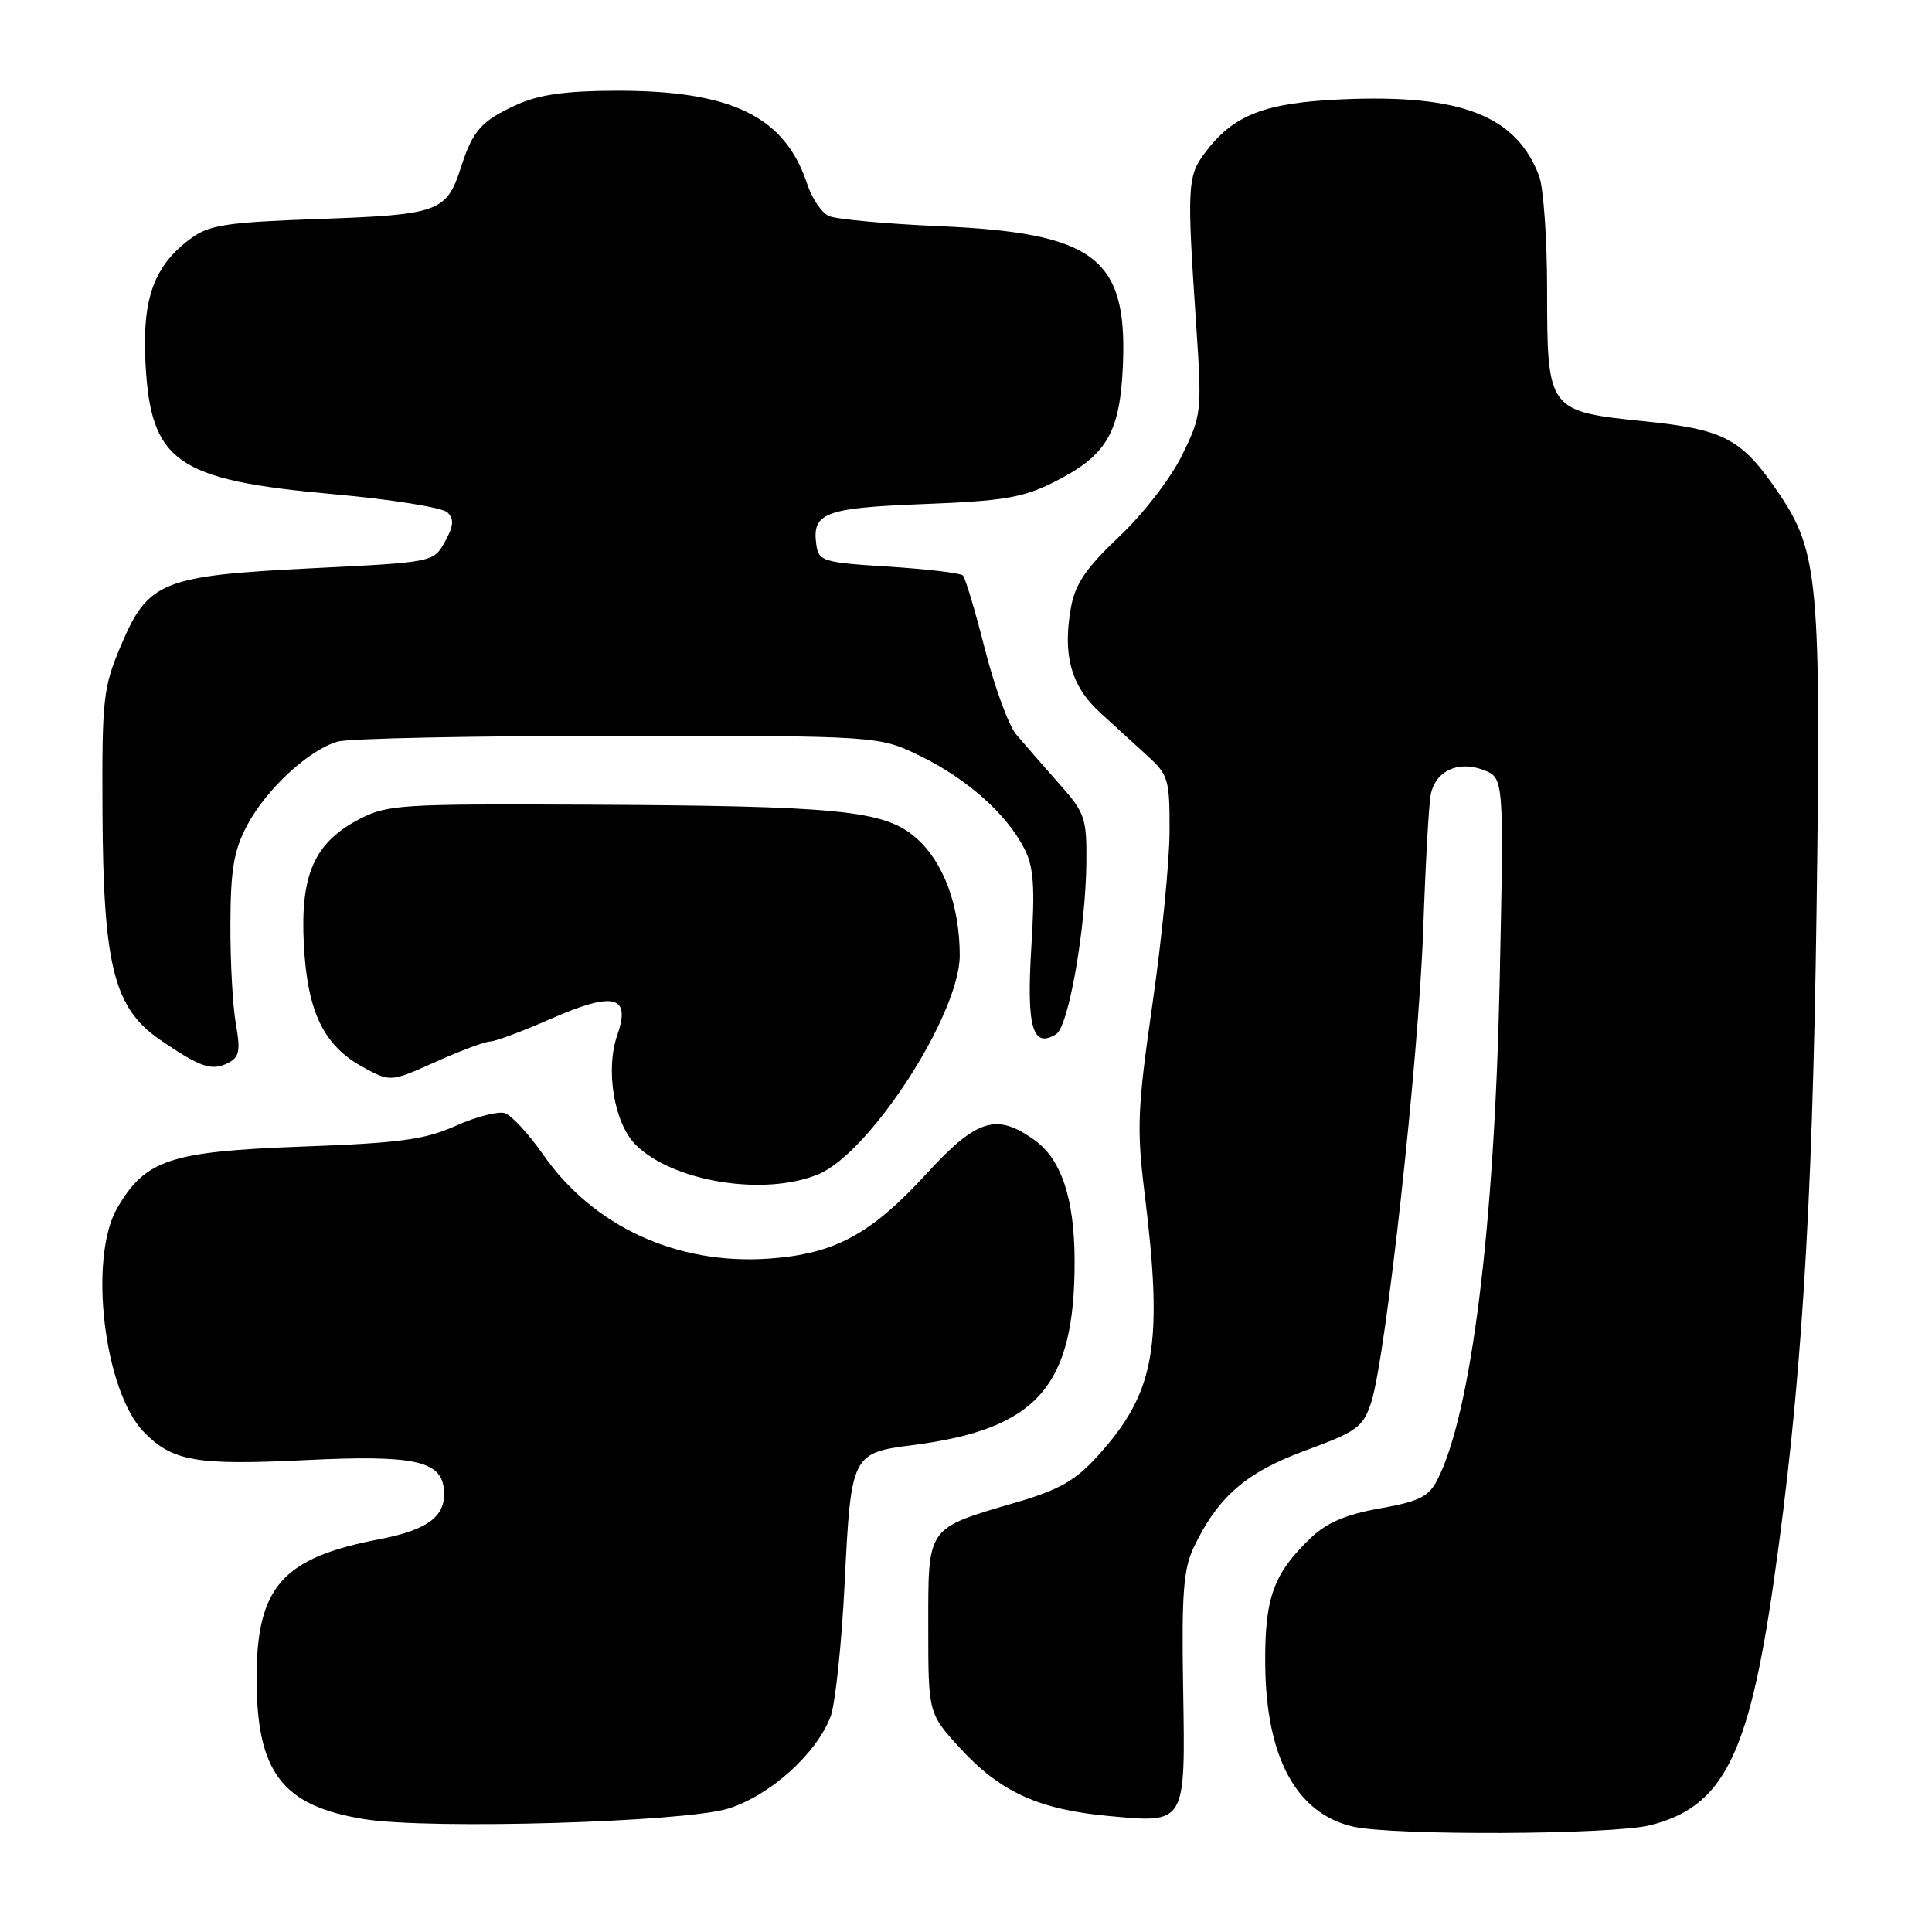 <?xml version="1.0" encoding="UTF-8" standalone="no"?>
<!DOCTYPE svg PUBLIC "-//W3C//DTD SVG 1.1//EN" "http://www.w3.org/Graphics/SVG/1.1/DTD/svg11.dtd" >
<svg xmlns="http://www.w3.org/2000/svg" xmlns:xlink="http://www.w3.org/1999/xlink" version="1.1" viewBox="0 0 256 256">
 <g >
 <path fill="currentColor"
d=" M 218.67 241.85 C 228.28 239.43 231.70 232.72 235.00 209.77 C 238.64 184.42 240.14 161.14 240.70 121.00 C 241.32 77.12 240.96 73.11 235.68 65.33 C 230.78 58.11 228.52 56.91 217.86 55.82 C 205.10 54.52 205.00 54.38 205.00 38.45 C 205.00 31.68 204.52 24.86 203.94 23.32 C 200.91 15.32 193.61 12.47 177.86 13.16 C 167.51 13.61 163.41 15.22 159.63 20.29 C 157.33 23.37 157.26 24.73 158.51 43.19 C 159.27 54.59 159.22 55.02 156.64 60.30 C 155.15 63.34 151.51 68.07 148.32 71.08 C 143.95 75.22 142.48 77.35 141.92 80.43 C 140.77 86.71 141.90 90.88 145.71 94.37 C 147.59 96.09 150.44 98.70 152.06 100.17 C 154.81 102.67 155.00 103.32 154.97 110.17 C 154.96 114.20 153.94 124.47 152.71 133.00 C 150.72 146.83 150.61 149.52 151.65 158.00 C 154.17 178.33 153.08 184.48 145.49 192.88 C 142.51 196.18 140.40 197.39 134.64 199.08 C 122.70 202.58 123.00 202.16 123.00 215.55 C 123.00 227.04 123.00 227.04 127.25 231.68 C 132.53 237.43 137.64 239.77 146.82 240.62 C 157.22 241.59 157.07 241.85 156.77 223.62 C 156.56 211.14 156.81 207.89 158.19 205.00 C 161.42 198.29 165.10 195.10 173.00 192.19 C 179.83 189.68 180.61 189.11 181.69 185.83 C 183.61 179.98 187.99 140.25 188.58 123.24 C 188.88 114.58 189.33 106.50 189.58 105.28 C 190.21 102.14 193.21 100.75 196.57 102.03 C 199.28 103.06 199.28 103.06 198.72 129.78 C 198.04 162.63 194.94 187.40 190.43 196.14 C 189.30 198.32 187.99 198.96 182.86 199.87 C 178.42 200.65 175.82 201.75 173.74 203.73 C 168.74 208.48 167.57 211.71 167.65 220.54 C 167.75 232.83 171.75 240.25 179.21 242.02 C 184.42 243.25 213.60 243.13 218.67 241.85 Z  M 96.52 239.64 C 102.05 237.90 108.13 232.43 110.04 227.50 C 110.68 225.85 111.53 217.80 111.93 209.61 C 112.76 192.75 112.88 192.52 120.89 191.49 C 137.46 189.38 142.44 183.71 142.39 167.00 C 142.36 158.76 140.63 153.58 137.02 151.02 C 132.01 147.45 129.40 148.28 122.74 155.55 C 115.39 163.56 110.60 166.15 101.93 166.77 C 89.76 167.64 78.65 162.55 72.00 153.03 C 70.08 150.28 67.79 147.79 66.91 147.50 C 66.04 147.21 63.11 147.96 60.41 149.17 C 56.29 151.01 53.01 151.46 40.00 151.93 C 22.56 152.57 19.27 153.66 15.55 160.04 C 11.68 166.65 13.78 184.35 19.07 189.76 C 22.86 193.64 26.00 194.18 40.50 193.47 C 54.66 192.78 58.37 193.53 58.80 197.19 C 59.24 200.82 56.86 202.69 50.25 203.96 C 37.41 206.41 34.01 210.26 34.00 222.35 C 34.00 234.89 37.40 239.32 48.36 241.06 C 57.07 242.44 90.76 241.45 96.52 239.64 Z  M 108.45 155.59 C 115.31 152.72 127.17 134.36 127.17 126.60 C 127.17 120.00 125.02 114.23 121.40 111.04 C 117.20 107.36 111.37 106.78 77.10 106.62 C 53.10 106.51 51.26 106.63 47.59 108.55 C 41.65 111.67 39.78 115.89 40.26 125.11 C 40.72 134.11 42.89 138.58 48.17 141.44 C 51.75 143.38 51.75 143.38 57.75 140.69 C 61.05 139.21 64.29 138.00 64.96 138.00 C 65.62 138.00 69.31 136.62 73.15 134.93 C 81.32 131.35 83.62 131.93 81.80 137.13 C 80.19 141.75 81.37 148.82 84.22 151.68 C 89.15 156.60 101.31 158.57 108.45 155.59 Z  M 31.26 135.71 C 30.84 133.40 30.51 127.45 30.53 122.50 C 30.55 115.24 30.98 112.71 32.72 109.41 C 35.27 104.57 40.93 99.34 44.77 98.26 C 46.27 97.84 63.02 97.50 82.00 97.50 C 116.50 97.50 116.50 97.50 122.03 100.22 C 128.19 103.25 133.35 107.84 135.71 112.41 C 136.97 114.84 137.16 117.43 136.65 125.61 C 136.01 136.16 136.82 138.97 139.95 137.03 C 141.59 136.01 143.87 123.03 143.95 114.23 C 144.00 108.36 143.76 107.68 140.24 103.73 C 138.18 101.40 135.66 98.52 134.66 97.33 C 133.65 96.13 131.78 91.03 130.50 85.99 C 129.22 80.96 127.91 76.57 127.59 76.25 C 127.27 75.93 122.84 75.41 117.75 75.08 C 109.05 74.54 108.48 74.36 108.17 72.19 C 107.57 67.94 109.25 67.30 122.40 66.79 C 132.89 66.39 135.52 65.95 139.59 63.91 C 146.69 60.35 148.43 57.38 148.80 48.18 C 149.35 34.14 144.98 30.86 124.50 29.97 C 117.35 29.66 110.73 29.05 109.80 28.61 C 108.86 28.18 107.59 26.28 106.96 24.39 C 104.00 15.41 96.96 11.98 81.57 12.02 C 74.97 12.04 71.41 12.54 68.50 13.86 C 63.78 16.01 62.66 17.26 61.08 22.17 C 59.18 28.08 58.17 28.45 42.41 29.01 C 30.04 29.45 27.75 29.79 25.31 31.58 C 20.43 35.16 18.83 39.51 19.27 48.00 C 19.95 61.25 23.32 63.61 44.27 65.49 C 51.89 66.17 58.66 67.26 59.30 67.90 C 60.19 68.79 60.11 69.71 58.95 71.79 C 57.43 74.50 57.43 74.50 41.46 75.29 C 21.49 76.28 19.62 77.03 16.04 85.50 C 13.66 91.12 13.51 92.52 13.58 107.50 C 13.68 128.05 15.09 133.60 21.27 137.82 C 26.61 141.46 28.07 141.95 30.26 140.83 C 31.71 140.08 31.88 139.20 31.26 135.71 Z "/>
</g>
</svg>